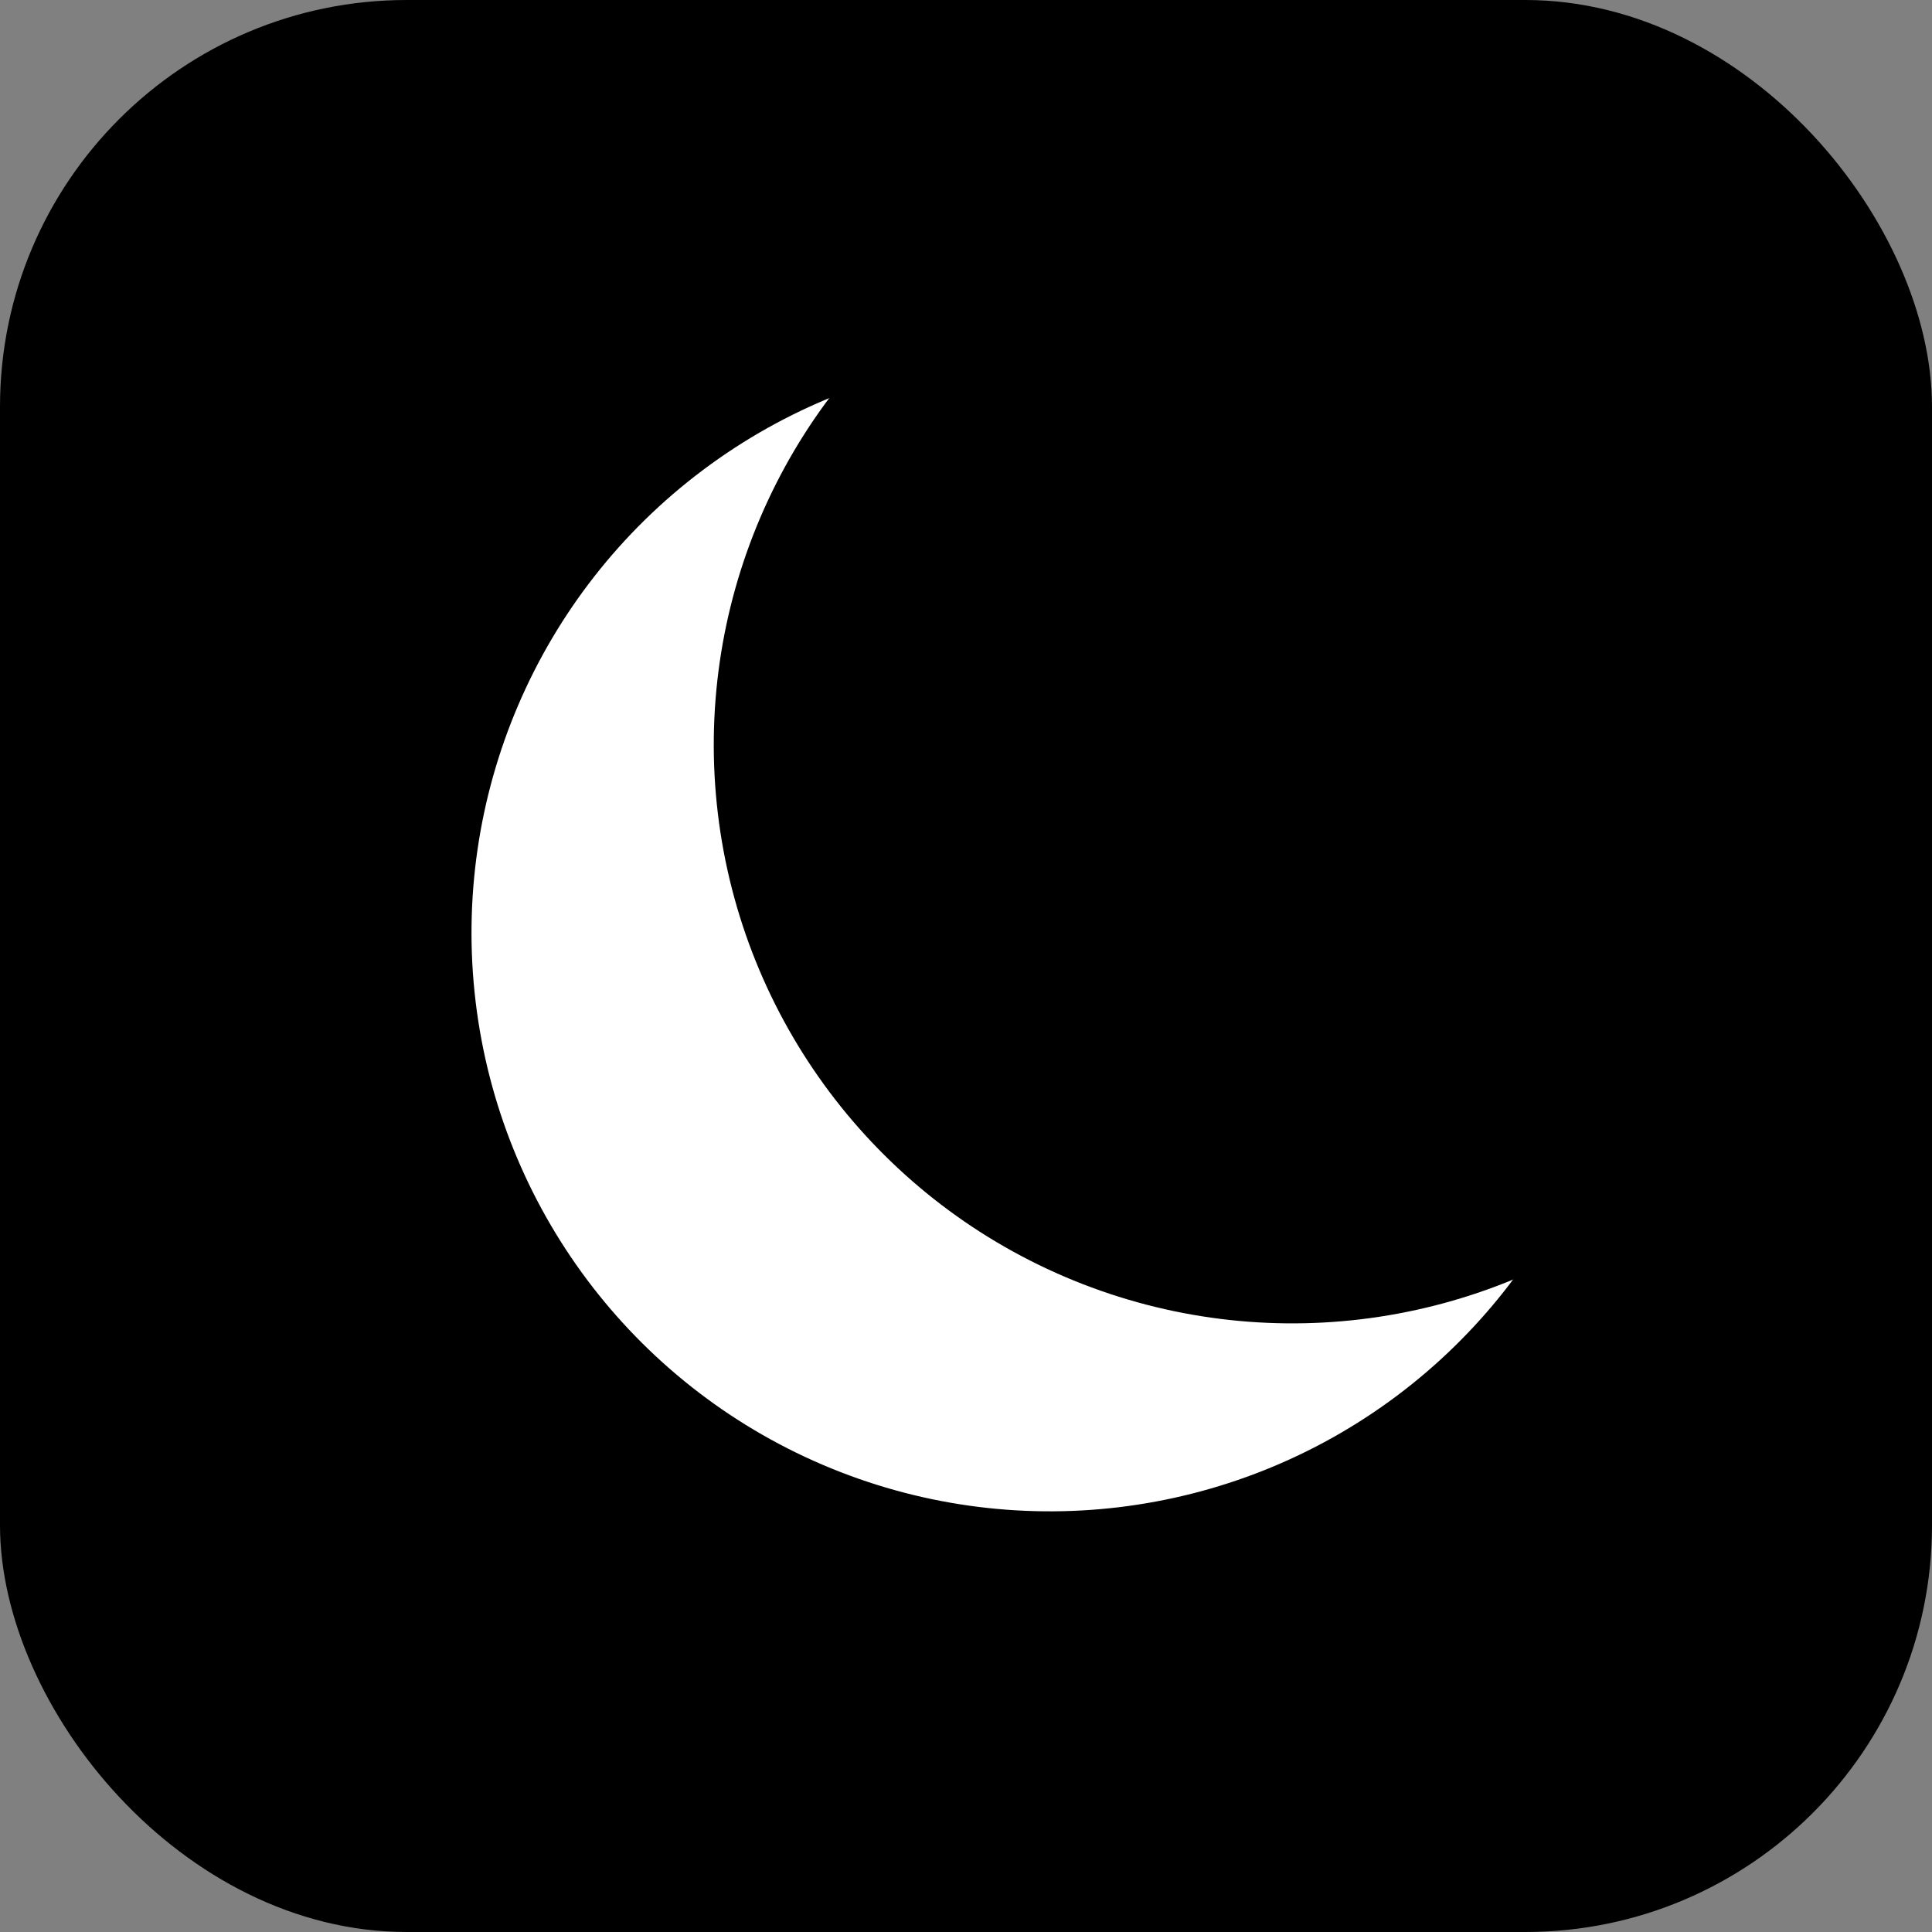 <svg width="38" height="38" viewBox="0 0 38 38" fill="none" xmlns="http://www.w3.org/2000/svg">
    <rect x="0" y="0" width="38" height="38" fill="#808080" stroke="none"/>
    <g clip-path="url(#clip0_190_381)">
        <rect width="38" height="38" rx="8" fill="black"/>
        <circle cx="20.652" cy="18.348" r="11.378" transform="rotate(-6.84 20.652 18.348)" fill="white"/>
        <circle cx="25.417" cy="14.651" r="11.378" transform="rotate(-6.84 25.417 14.651)" fill="black"/>
    </g>
    <defs>
        <clipPath id="clip0_190_381">
            <rect width="38" height="38" fill="white"/>
        </clipPath>
    </defs>
</svg>
